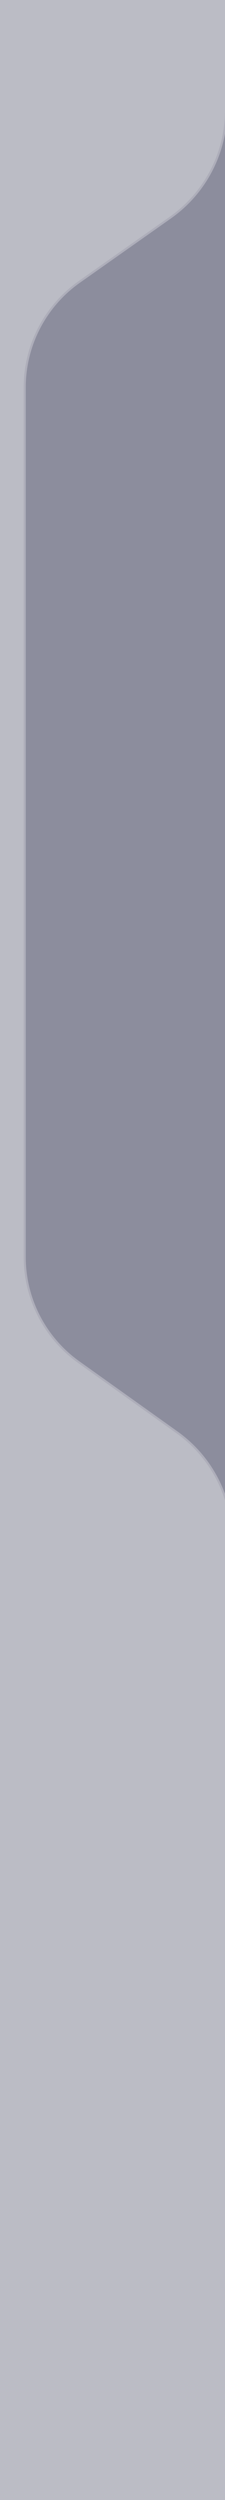 <svg width="76" height="844" viewBox="0 0 76 844" fill="none" xmlns="http://www.w3.org/2000/svg">
<g clip-path="url(#clip0_67_217)" filter="url(#filter0_b_67_217)">
<rect width="76" height="844" fill="#1D203E" fill-opacity="0.3"/>
<g filter="url(#filter1_b_67_217)">
<path d="M76 0H95V844H78V519.643C78 505.433 71.138 492.098 59.575 483.839L26.425 460.161C14.863 451.902 8 438.567 8 424.357V130.799C8 116.502 14.946 103.097 26.626 94.852L57.374 73.148C69.054 64.903 76 51.498 76 37.201V0Z" fill="#1D203E" fill-opacity="0.3"/>
<path d="M76.35 0.35H94.65V843.65H78.35V519.643C78.35 505.32 71.433 491.879 59.778 483.554L26.629 459.876C15.158 451.683 8.35 438.454 8.35 424.357V130.799C8.35 116.616 15.241 103.317 26.828 95.138L57.576 73.434C69.349 65.124 76.35 51.611 76.35 37.201V0.35Z" stroke="white" stroke-opacity="0.3" stroke-width="0.7"/>
</g>
</g>
<defs>
<filter id="filter0_b_67_217" x="-20" y="-20" width="116" height="884" filterUnits="userSpaceOnUse" color-interpolation-filters="sRGB">
<feFlood flood-opacity="0" result="BackgroundImageFix"/>
<feGaussianBlur in="BackgroundImageFix" stdDeviation="10"/>
<feComposite in2="SourceAlpha" operator="in" result="effect1_backgroundBlur_67_217"/>
<feBlend mode="normal" in="SourceGraphic" in2="effect1_backgroundBlur_67_217" result="shape"/>
</filter>
<filter id="filter1_b_67_217" x="-22" y="-30" width="147" height="904" filterUnits="userSpaceOnUse" color-interpolation-filters="sRGB">
<feFlood flood-opacity="0" result="BackgroundImageFix"/>
<feGaussianBlur in="BackgroundImageFix" stdDeviation="15"/>
<feComposite in2="SourceAlpha" operator="in" result="effect1_backgroundBlur_67_217"/>
<feBlend mode="normal" in="SourceGraphic" in2="effect1_backgroundBlur_67_217" result="shape"/>
</filter>
<clipPath id="clip0_67_217">
<rect width="76" height="844" fill="white"/>
</clipPath>
</defs>
</svg>
